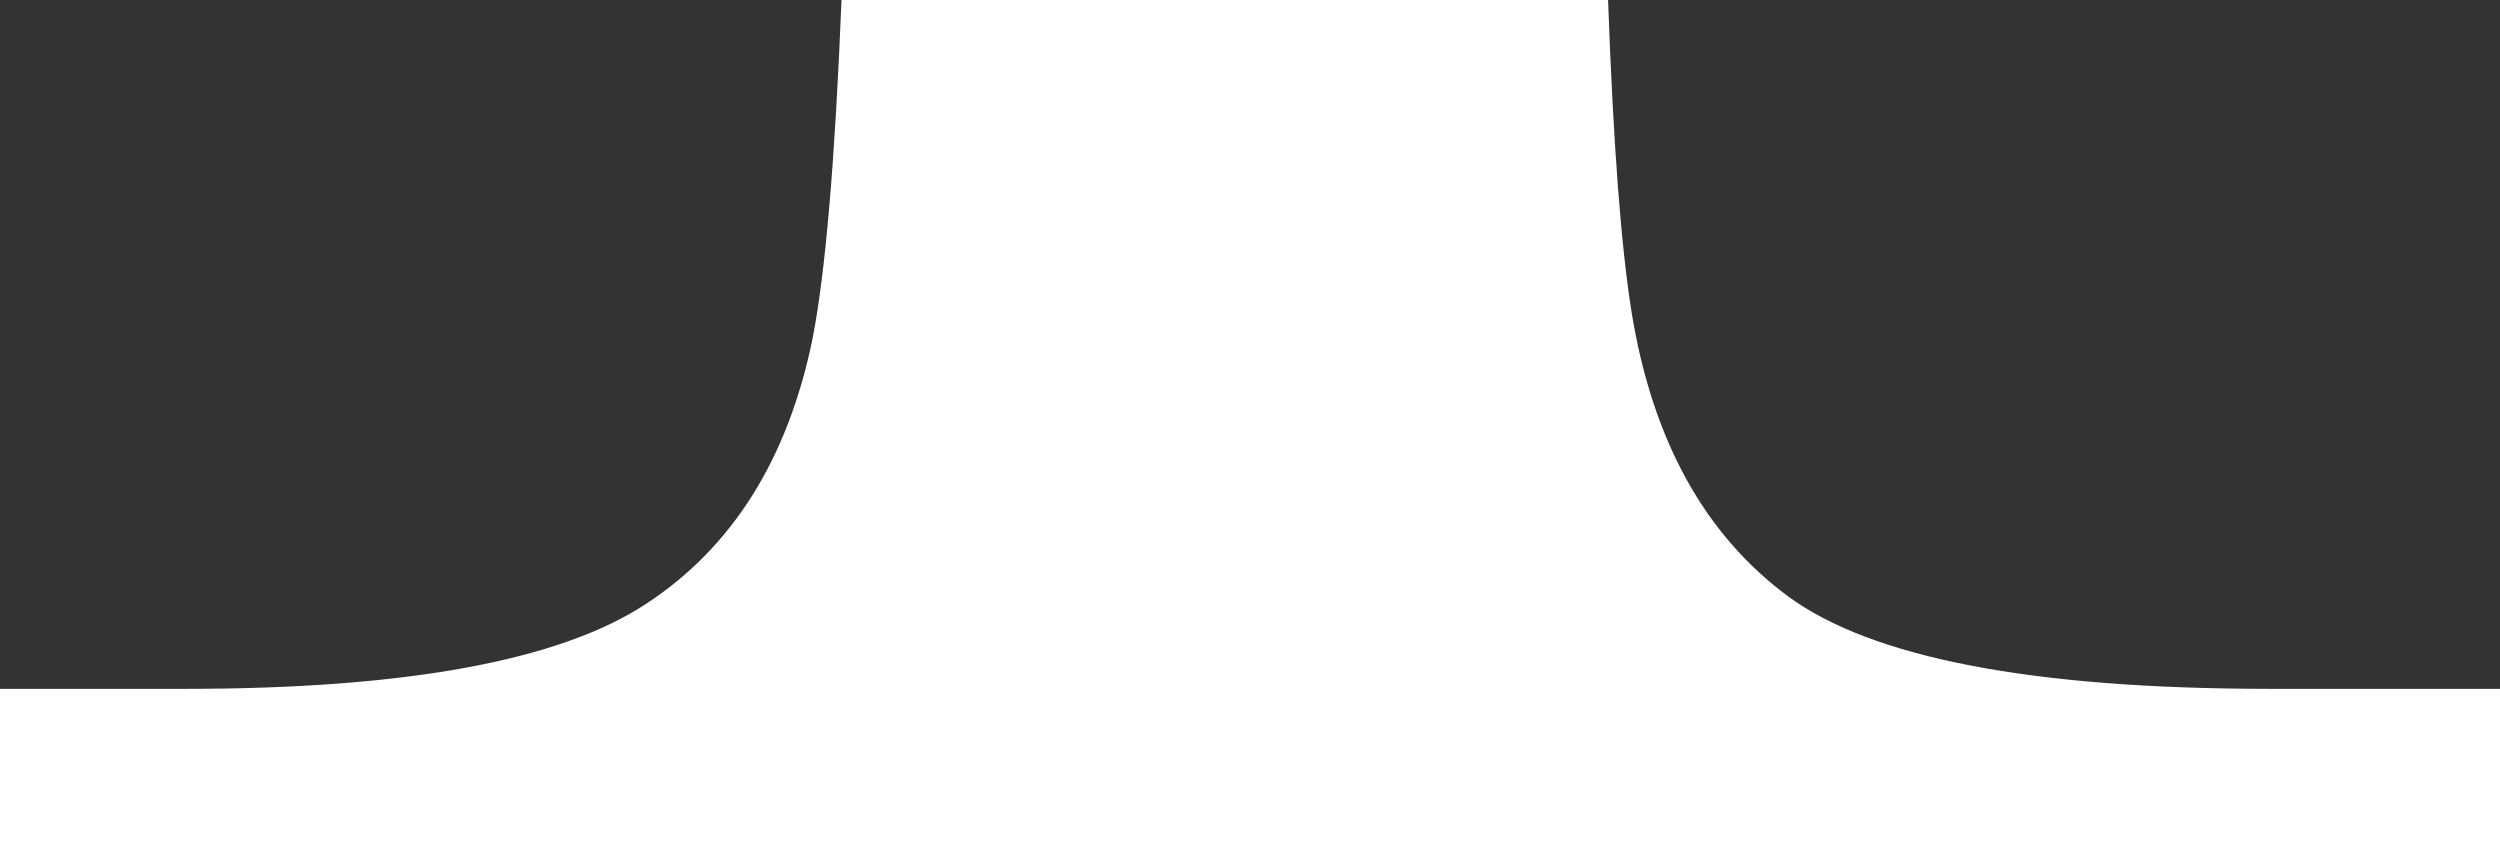 <svg id="Слой_1" data-name="Слой 1" xmlns="http://www.w3.org/2000/svg" viewBox="0 0 270.345 93.65"><rect x="0" y="0" width="270.345" height="93.65" fill="#333333" stroke="none"/><defs><style>.cls-1{fill:#fff;}</style></defs><title>Хвостик M</title><path class="cls-1" d="M270.345,74.49V93.65H0V74.49H20.061q35.87,0,49.827-9.205Q83.846,56.13,87.848,36.72,89.949,26.14,90.999,0h82.895q.826,23.112,2.551,33.818c2.251,13.757,7.855,23.962,16.909,30.667q13.583,9.98,51.929,10.005Z"/></svg>